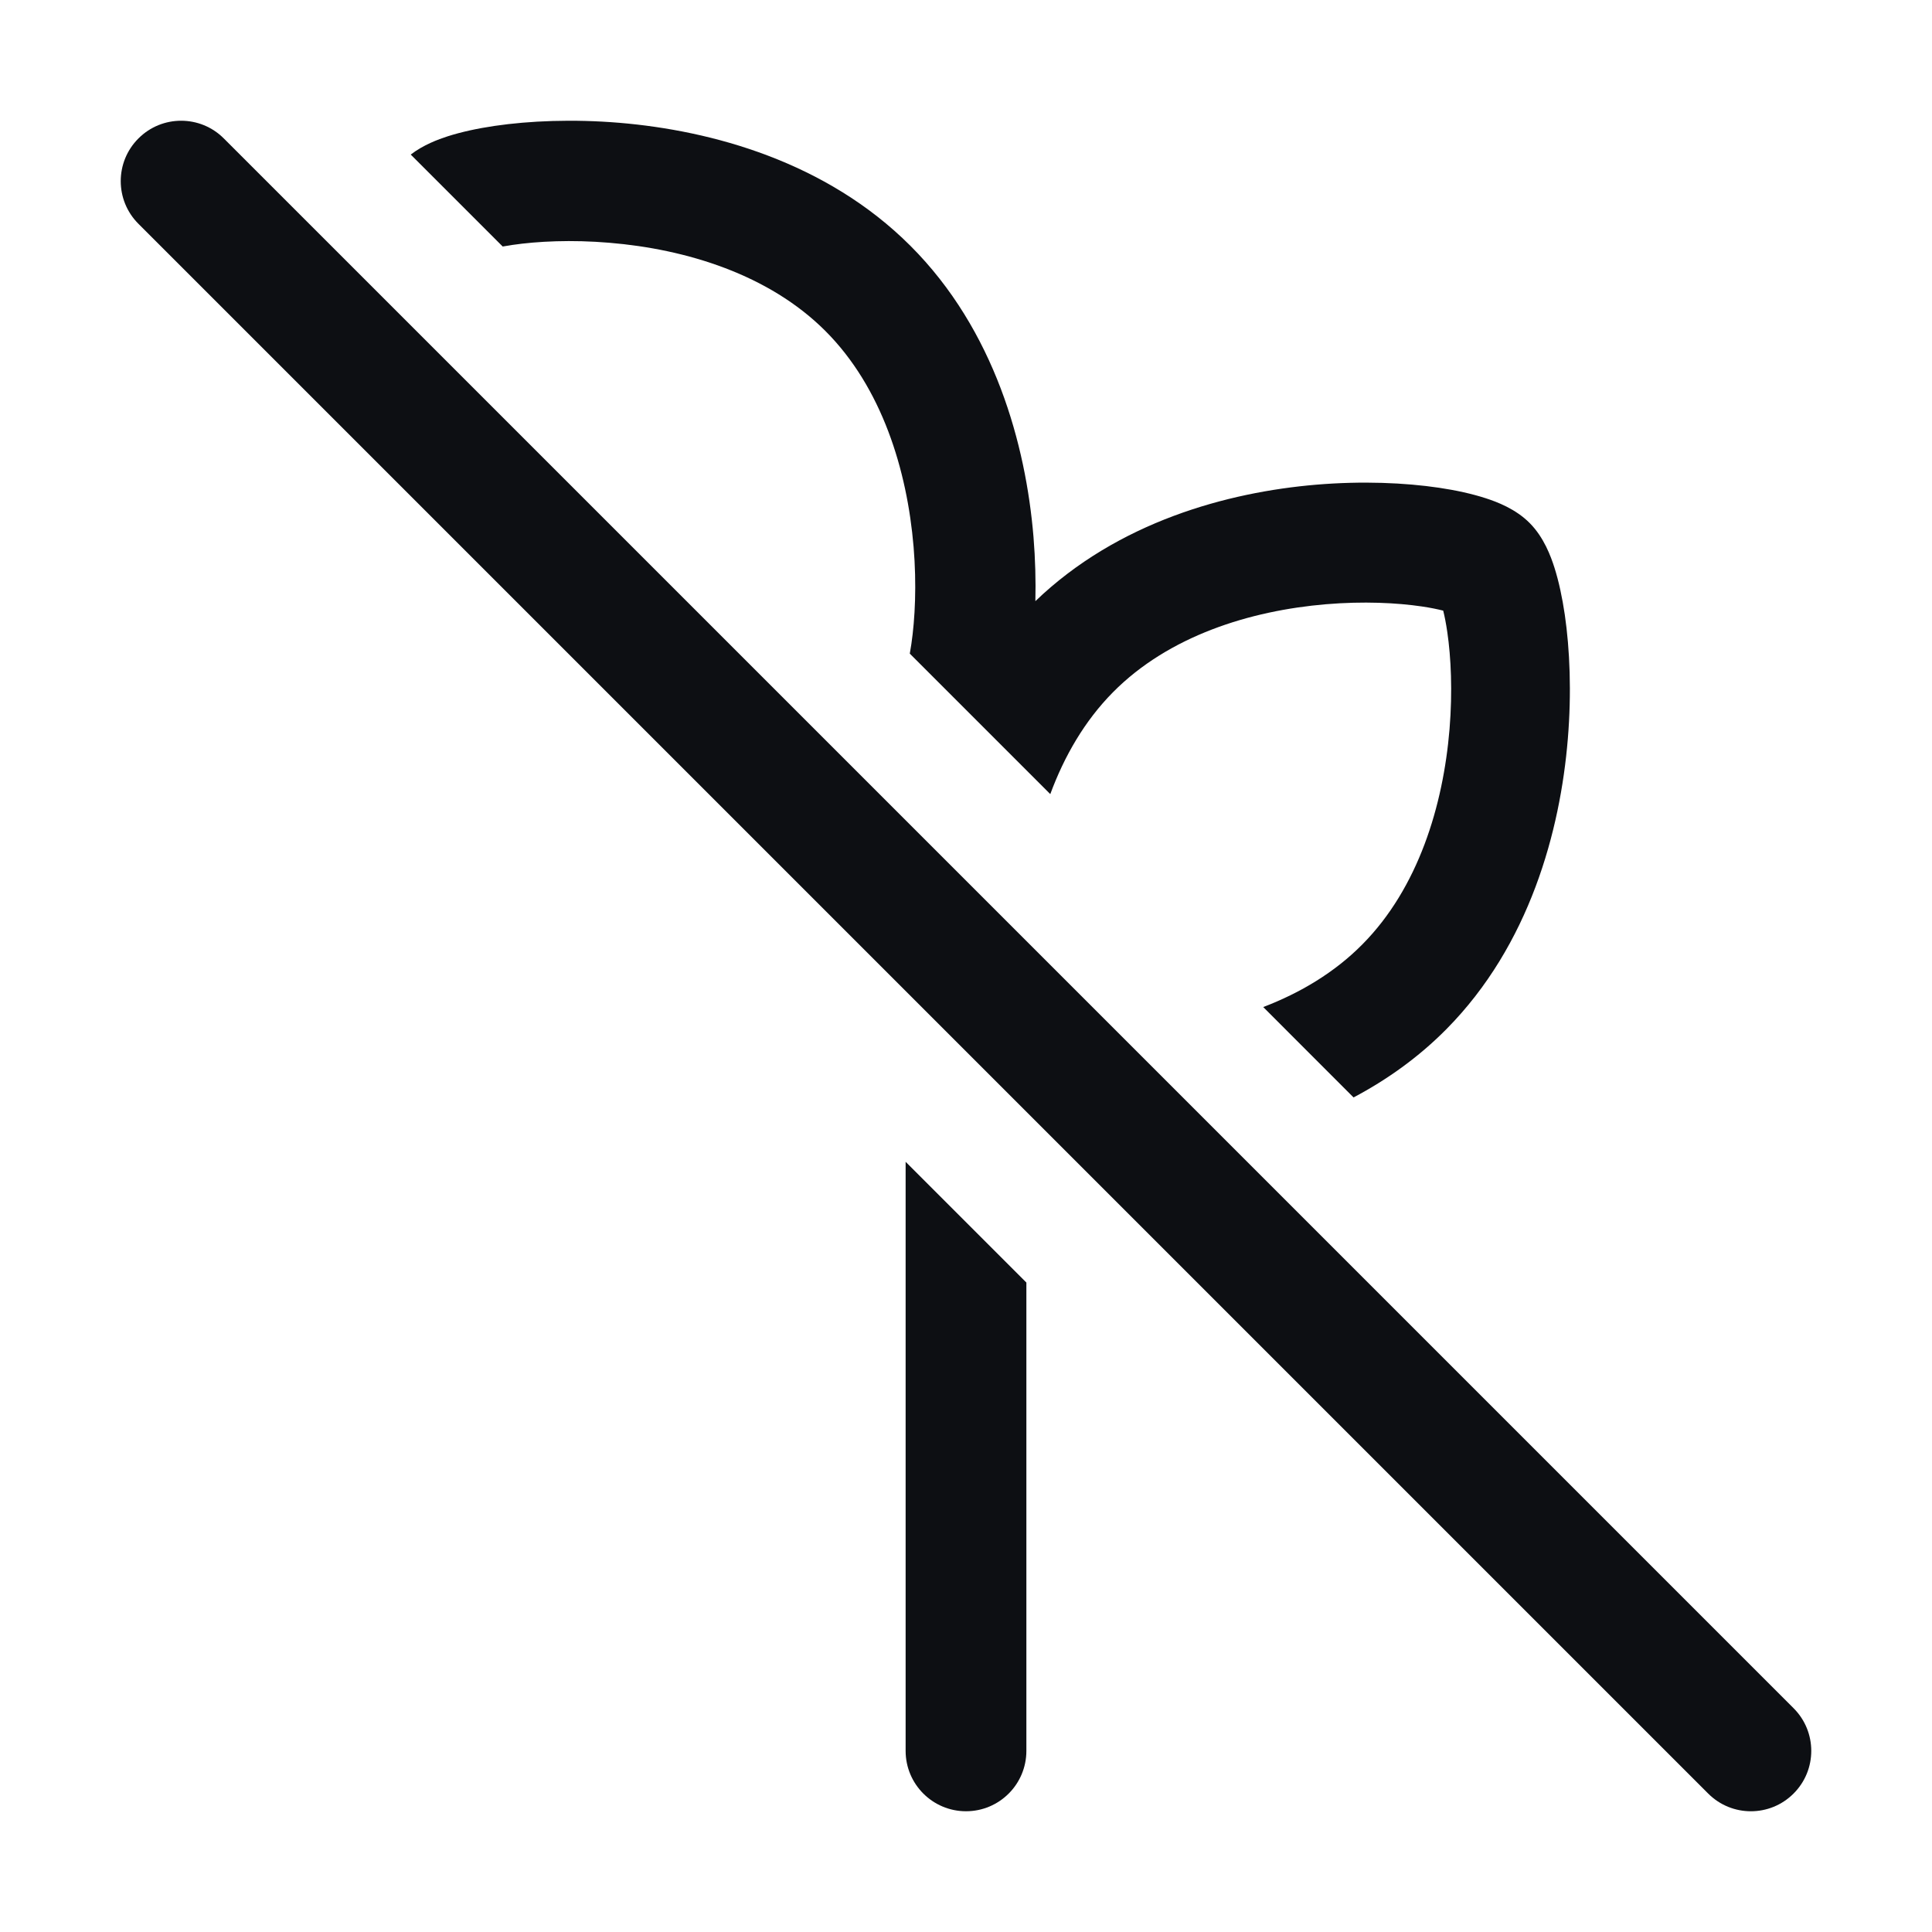 <svg width="32" height="32" viewBox="0 0 32 32" fill="none" xmlns="http://www.w3.org/2000/svg">
<path fill-rule="evenodd" clip-rule="evenodd" d="M22.419 18.177C22.967 17.887 23.491 17.517 23.958 17.045C25.336 15.652 25.843 13.759 25.968 12.24C26.032 11.469 26.001 10.754 25.918 10.182C25.876 9.897 25.819 9.63 25.746 9.4C25.687 9.216 25.573 8.902 25.338 8.665C25.104 8.428 24.792 8.312 24.61 8.253C24.383 8.179 24.119 8.121 23.837 8.079C23.271 7.995 22.563 7.964 21.8 8.028C20.334 8.152 18.517 8.642 17.149 9.957C17.157 9.621 17.148 9.263 17.118 8.893C16.991 7.368 16.477 5.469 15.08 4.072C13.683 2.675 11.784 2.162 10.259 2.034C9.487 1.97 8.769 2.001 8.195 2.085C7.909 2.127 7.641 2.185 7.411 2.259C7.258 2.309 7.016 2.397 6.803 2.56L8.326 4.083C8.375 4.074 8.428 4.066 8.485 4.057C8.902 3.996 9.467 3.968 10.094 4.021C11.368 4.127 12.735 4.546 13.671 5.482C14.606 6.417 15.025 7.784 15.132 9.058C15.184 9.685 15.156 10.25 15.095 10.667C15.086 10.724 15.078 10.777 15.069 10.826L17.396 13.153C17.628 12.524 17.966 11.939 18.435 11.465C19.358 10.532 20.706 10.114 21.963 10.008C22.581 9.956 23.139 9.984 23.551 10.045C23.695 10.066 23.813 10.091 23.904 10.114C23.927 10.206 23.951 10.325 23.972 10.471C24.033 10.887 24.06 11.45 24.009 12.075C23.904 13.345 23.49 14.708 22.567 15.64C22.105 16.108 21.535 16.446 20.923 16.68L22.419 18.177ZM15 19.243V29C15 29.552 15.448 30 16 30C16.553 30 17 29.552 17 29V21.243L15 19.243Z" fill="#0D0F13"/>
<path fill-rule="evenodd" clip-rule="evenodd" d="M2.293 2.293C2.683 1.902 3.317 1.902 3.707 2.293L29.707 28.293C30.098 28.683 30.098 29.317 29.707 29.707C29.317 30.098 28.683 30.098 28.293 29.707L2.293 3.707C1.902 3.317 1.902 2.683 2.293 2.293Z" fill="#0D0F13"/>
</svg>

